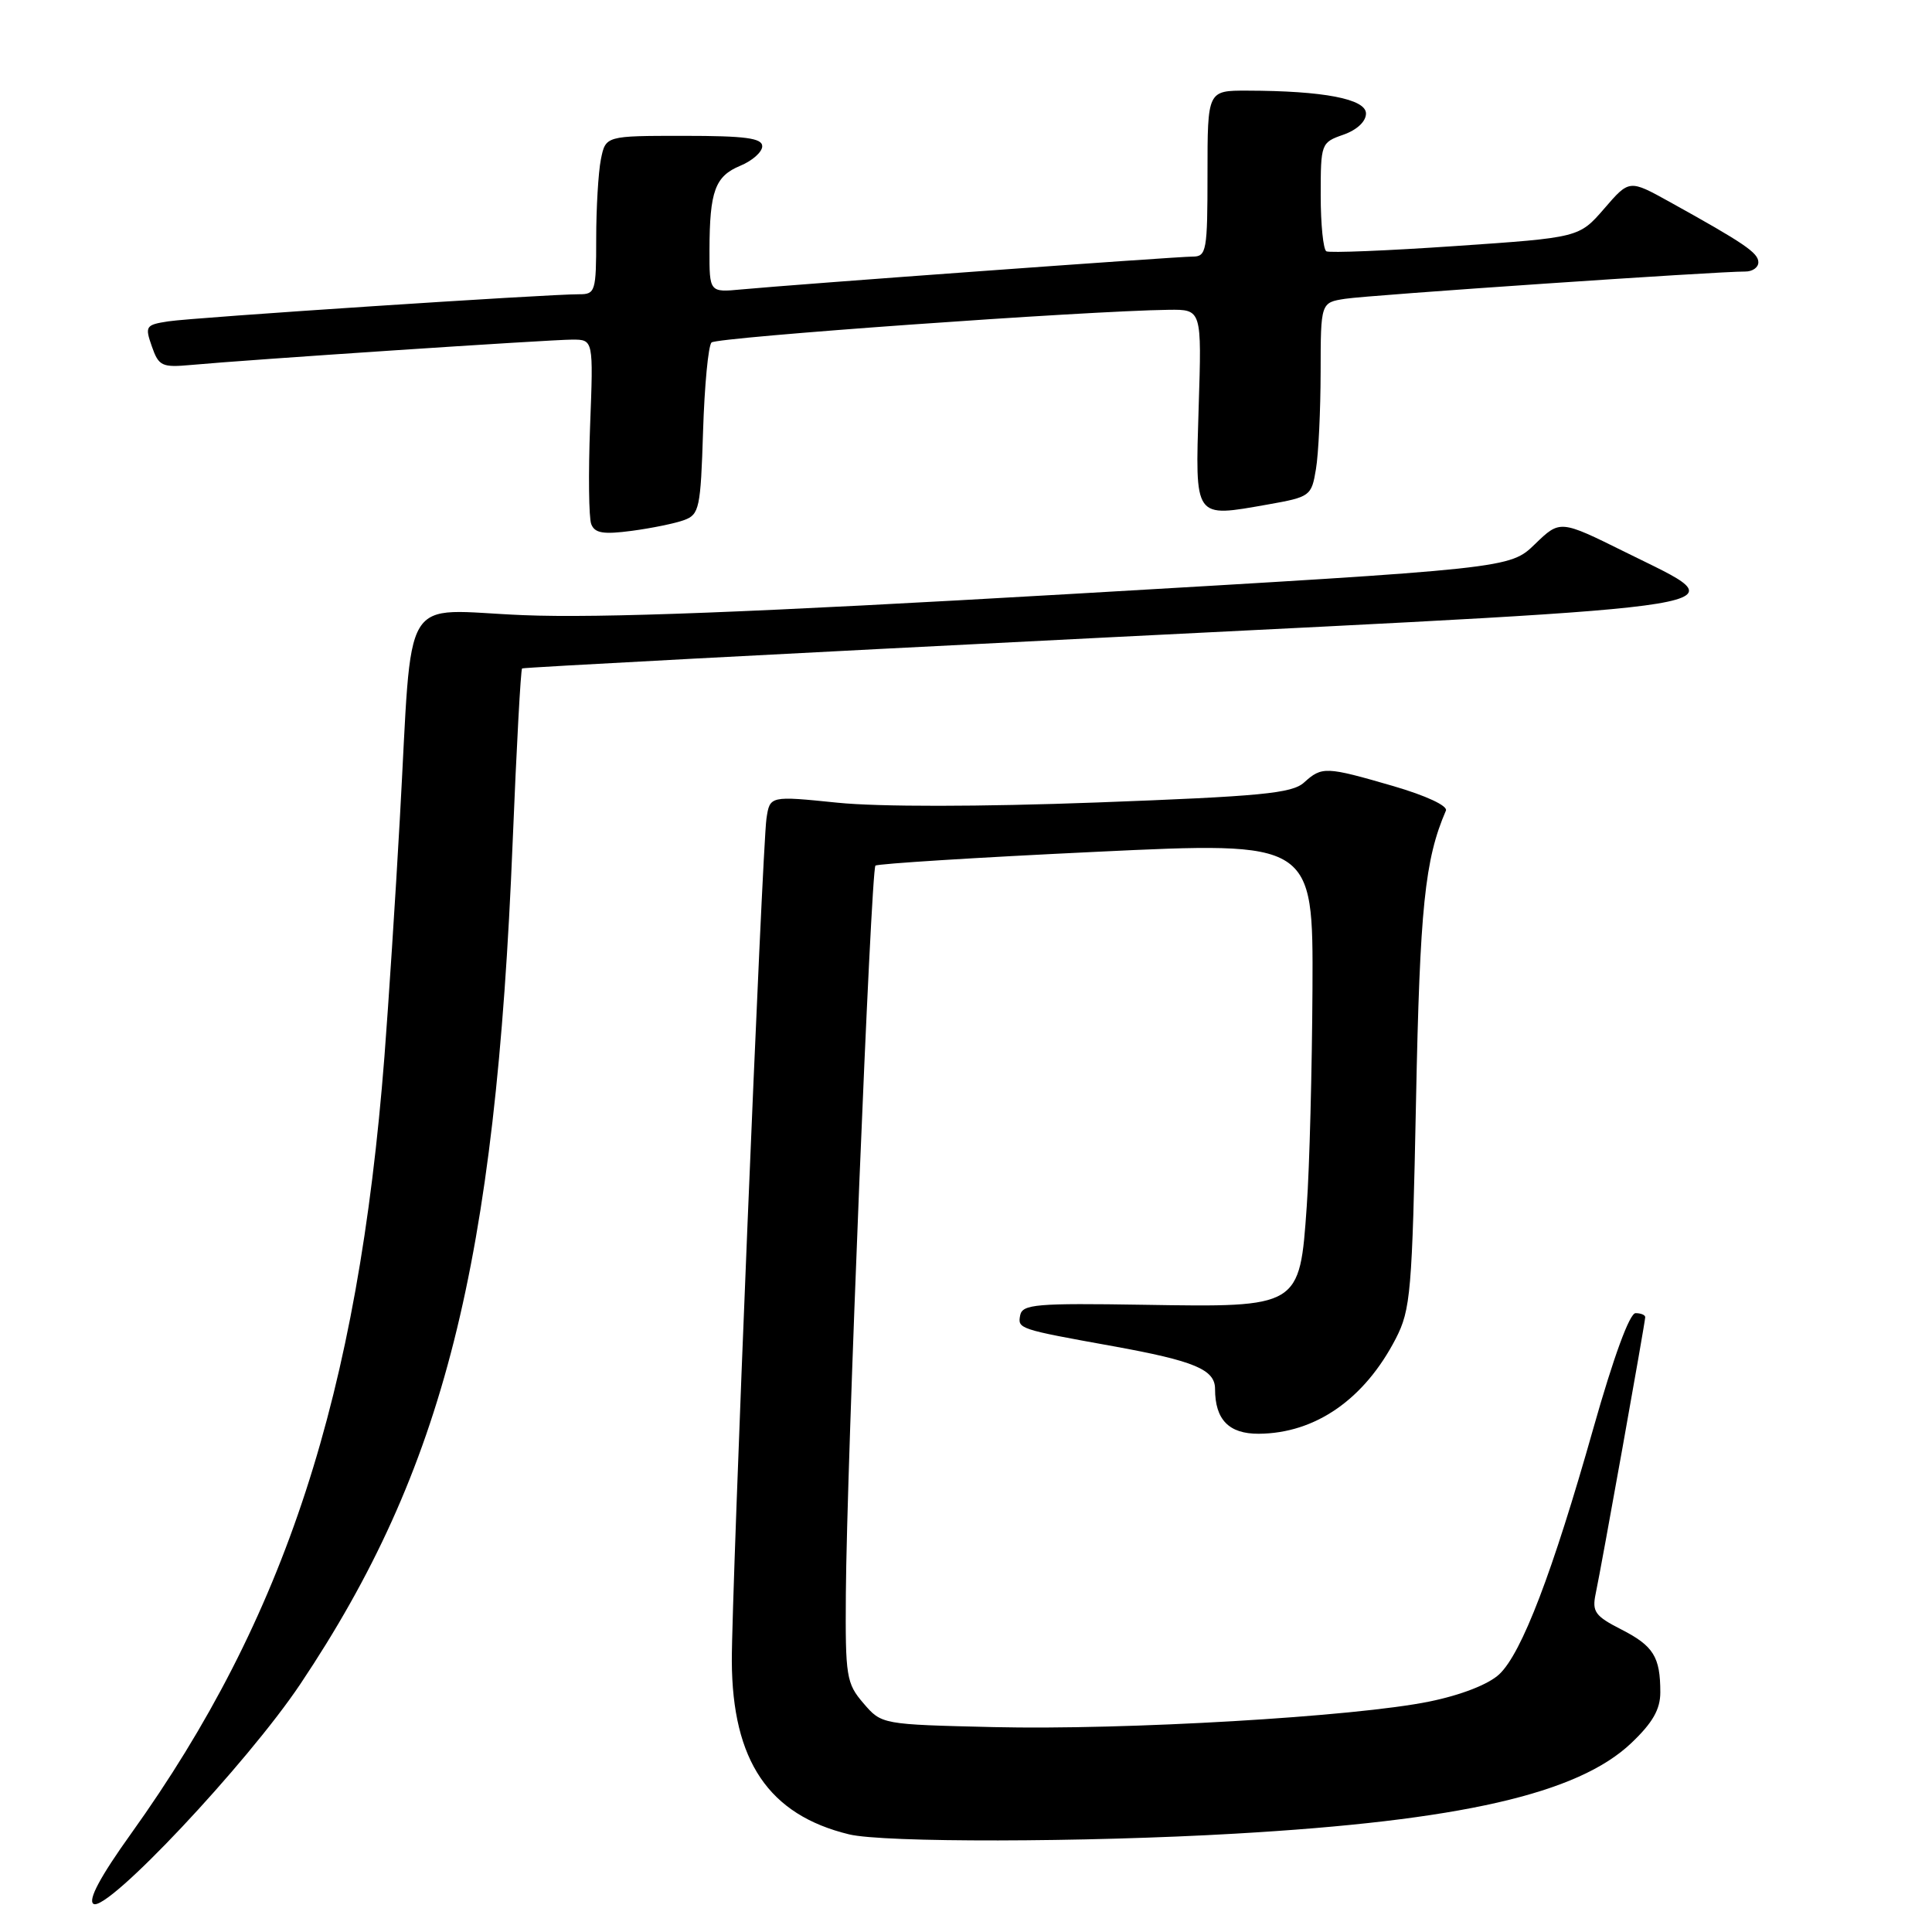 <?xml version="1.0" encoding="UTF-8" standalone="no"?>
<!DOCTYPE svg PUBLIC "-//W3C//DTD SVG 1.1//EN" "http://www.w3.org/Graphics/SVG/1.1/DTD/svg11.dtd" >
<svg xmlns="http://www.w3.org/2000/svg" xmlns:xlink="http://www.w3.org/1999/xlink" version="1.1" viewBox="0 0 256 256">
 <g >
 <path fill="currentColor"
d=" M 39.80 223.14 C 58.83 194.69 65.66 167.60 67.93 111.57 C 68.44 99.05 69.00 88.70 69.18 88.57 C 69.35 88.44 104.26 86.59 146.75 84.46 C 234.26 80.08 230.54 80.69 215.36 73.16 C 206.72 68.88 206.72 68.88 203.39 72.10 C 200.06 75.33 200.06 75.33 141.78 78.71 C 99.99 81.13 79.49 81.93 69.32 81.51 C 52.80 80.84 54.72 77.66 52.98 108.50 C 52.40 118.95 51.47 133.12 50.94 140.00 C 47.44 184.88 37.81 214.41 17.38 242.95 C 13.30 248.64 11.63 251.76 12.38 252.27 C 14.13 253.46 32.73 233.70 39.80 223.14 Z  M 163.64 242.97 C 193.48 241.26 209.09 237.69 216.16 230.96 C 218.99 228.27 220.00 226.50 220.00 224.24 C 220.00 219.54 219.10 218.09 214.81 215.90 C 211.36 214.14 210.94 213.56 211.43 211.20 C 212.21 207.53 218.00 175.19 218.00 174.53 C 218.00 174.24 217.43 174.00 216.72 174.00 C 215.93 174.00 213.81 179.79 211.13 189.25 C 205.71 208.41 201.64 219.05 198.66 221.85 C 197.24 223.18 193.62 224.60 189.41 225.46 C 179.61 227.47 149.15 229.26 131.66 228.85 C 116.83 228.50 116.82 228.50 114.41 225.69 C 112.15 223.06 112.00 222.17 112.08 211.19 C 112.19 194.36 115.41 115.25 116.00 114.70 C 116.28 114.45 129.44 113.62 145.25 112.87 C 174.00 111.50 174.00 111.50 173.91 131.00 C 173.85 141.72 173.52 154.70 173.15 159.84 C 172.21 173.26 172.26 173.23 151.55 172.89 C 137.31 172.66 135.47 172.82 135.18 174.28 C 134.84 176.08 134.93 176.11 147.50 178.38 C 158.27 180.33 161.00 181.47 161.00 184.04 C 161.00 188.12 162.84 190.00 166.79 189.98 C 174.29 189.93 180.79 185.42 184.95 177.37 C 186.92 173.54 187.12 171.24 187.63 145.87 C 188.14 120.24 188.79 113.89 191.59 107.41 C 191.86 106.78 188.97 105.43 184.62 104.16 C 175.66 101.56 175.17 101.54 172.79 103.69 C 171.20 105.13 167.08 105.52 145.42 106.33 C 129.86 106.91 116.43 106.92 110.96 106.36 C 102.01 105.45 102.01 105.45 101.56 108.47 C 101.00 112.26 96.94 211.11 96.97 220.10 C 97.03 233.32 101.86 240.48 112.50 243.06 C 117.05 244.17 143.60 244.13 163.64 242.97 Z  M 90.66 68.91 C 92.66 68.18 92.84 67.32 93.16 57.14 C 93.35 51.10 93.85 45.81 94.28 45.38 C 94.98 44.69 143.91 41.19 154.87 41.05 C 159.24 41.00 159.24 41.00 158.83 53.94 C 158.37 68.90 158.14 68.58 167.98 66.85 C 173.62 65.85 173.78 65.73 174.37 62.16 C 174.71 60.15 174.98 54.36 174.99 49.30 C 175.00 40.09 175.00 40.09 178.25 39.59 C 181.40 39.10 227.73 35.95 231.25 35.98 C 232.21 35.99 233.00 35.44 232.99 34.75 C 232.99 33.50 231.12 32.23 221.20 26.73 C 215.89 23.79 215.89 23.79 212.57 27.64 C 209.24 31.48 209.24 31.48 192.87 32.60 C 183.87 33.22 176.16 33.53 175.75 33.30 C 175.34 33.07 175.00 29.74 175.00 25.89 C 175.00 19.02 175.05 18.88 178.00 17.85 C 179.80 17.22 181.00 16.10 181.00 15.04 C 181.00 13.11 175.36 12.03 165.25 12.01 C 160.00 12.00 160.00 12.00 160.00 23.00 C 160.00 33.29 159.87 34.00 158.02 34.00 C 155.92 34.00 105.40 37.68 98.25 38.35 C 94.00 38.75 94.00 38.75 94.01 33.13 C 94.03 25.31 94.75 23.35 98.10 21.96 C 99.69 21.30 101.00 20.14 101.00 19.38 C 101.00 18.30 98.77 18.00 90.62 18.00 C 80.25 18.00 80.25 18.00 79.62 21.12 C 79.28 22.84 79.00 27.57 79.00 31.62 C 79.00 38.61 78.88 39.00 76.75 38.99 C 72.68 38.97 25.57 42.07 22.31 42.58 C 19.30 43.04 19.18 43.22 20.12 45.90 C 21.03 48.51 21.45 48.71 25.30 48.36 C 32.86 47.66 72.96 45.00 75.83 45.00 C 78.63 45.00 78.63 45.00 78.19 56.46 C 77.95 62.76 78.02 68.60 78.34 69.44 C 78.80 70.65 79.93 70.84 83.71 70.34 C 86.35 69.99 89.47 69.35 90.66 68.91 Z "/>
</g>
</svg>